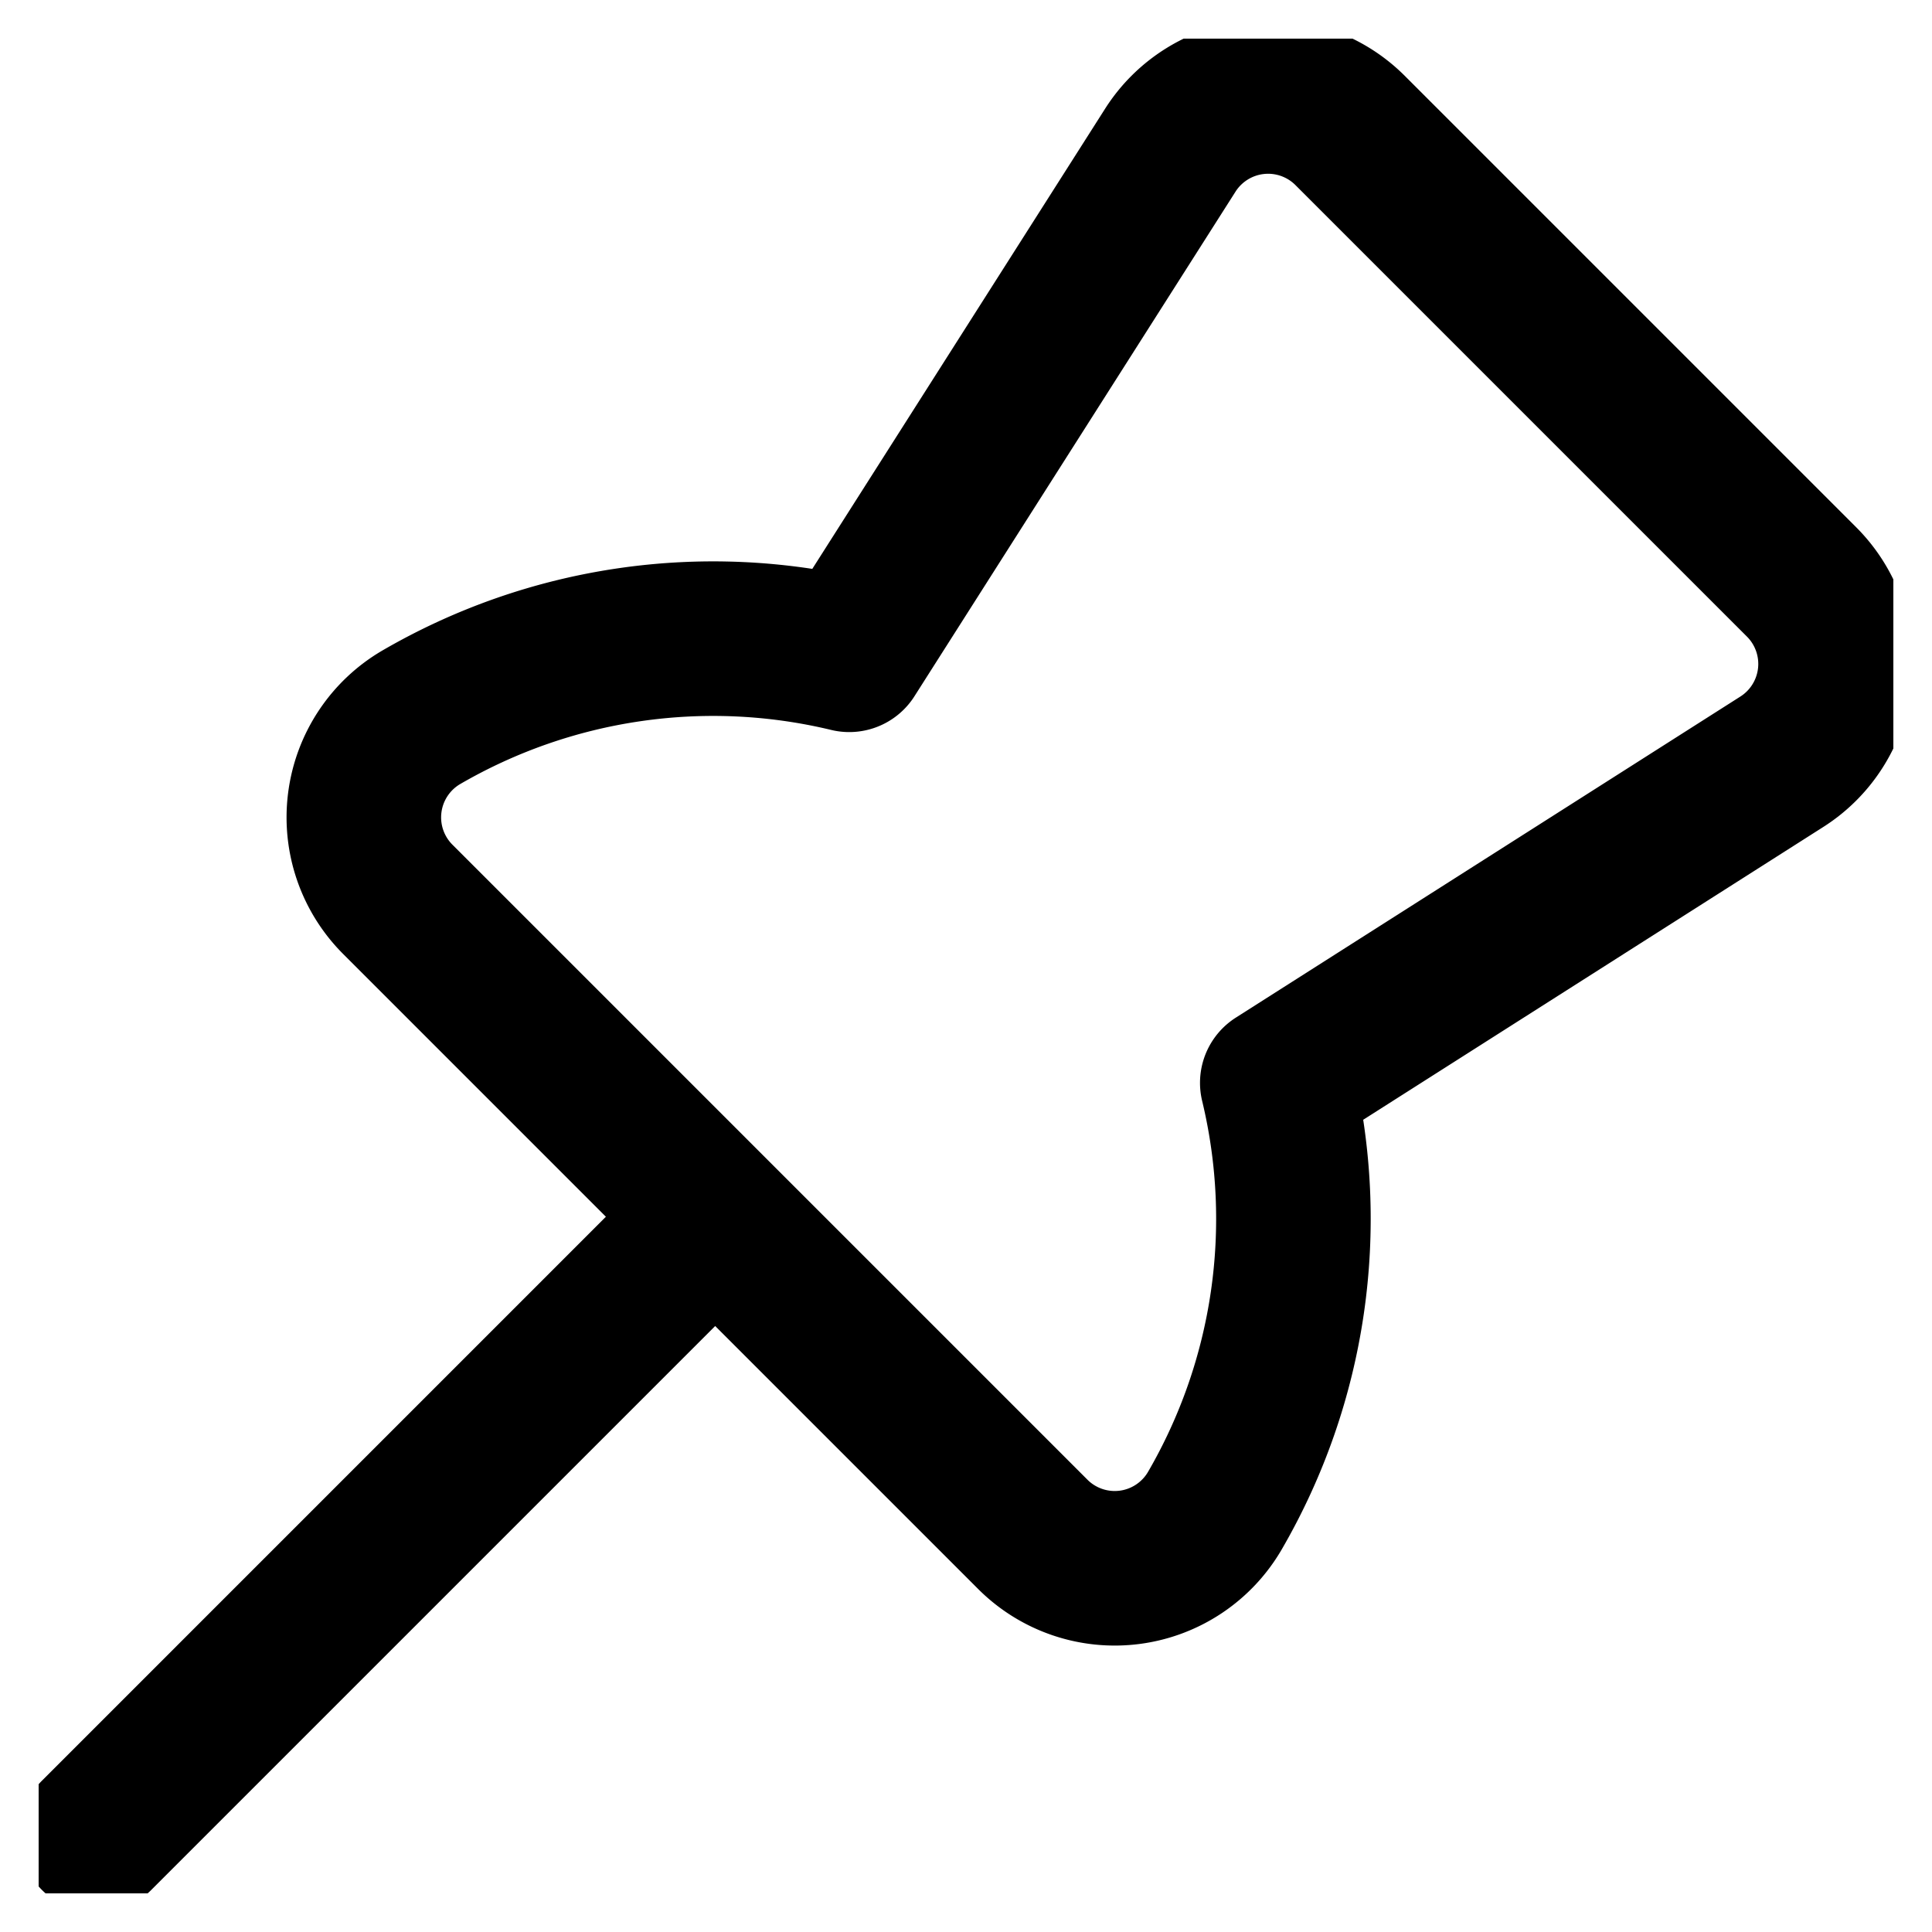 <svg fill="none" viewBox="0 0 25 25" stroke="currentColor" aria-hidden="true">
  <g stroke-linecap="round" stroke-linejoin="round" stroke-width="2" clip-path="url(#a)">
    <path d="M5.449 9.283a1.5 1.5 0 0 0-.3 2.356l8.213 8.213a1.499 1.499 0 0 0 2.356-.3 7.522 7.522 0 0 0 .81-5.54l6.529-4.155a1.5 1.5 0 0 0 .256-2.326L17.47 1.688a1.5 1.5 0 0 0-2.326.255l-4.155 6.53a7.522 7.522 0 0 0-5.54.81v0ZM9.253 15.746 1.25 23.749"/>
  </g>
  <defs>
    <clipPath id="a">
      <path fill="#fff" d="M0 0h24v24H0z" transform="translate(.5 .5)"/>
    </clipPath>
  </defs>
</svg>
